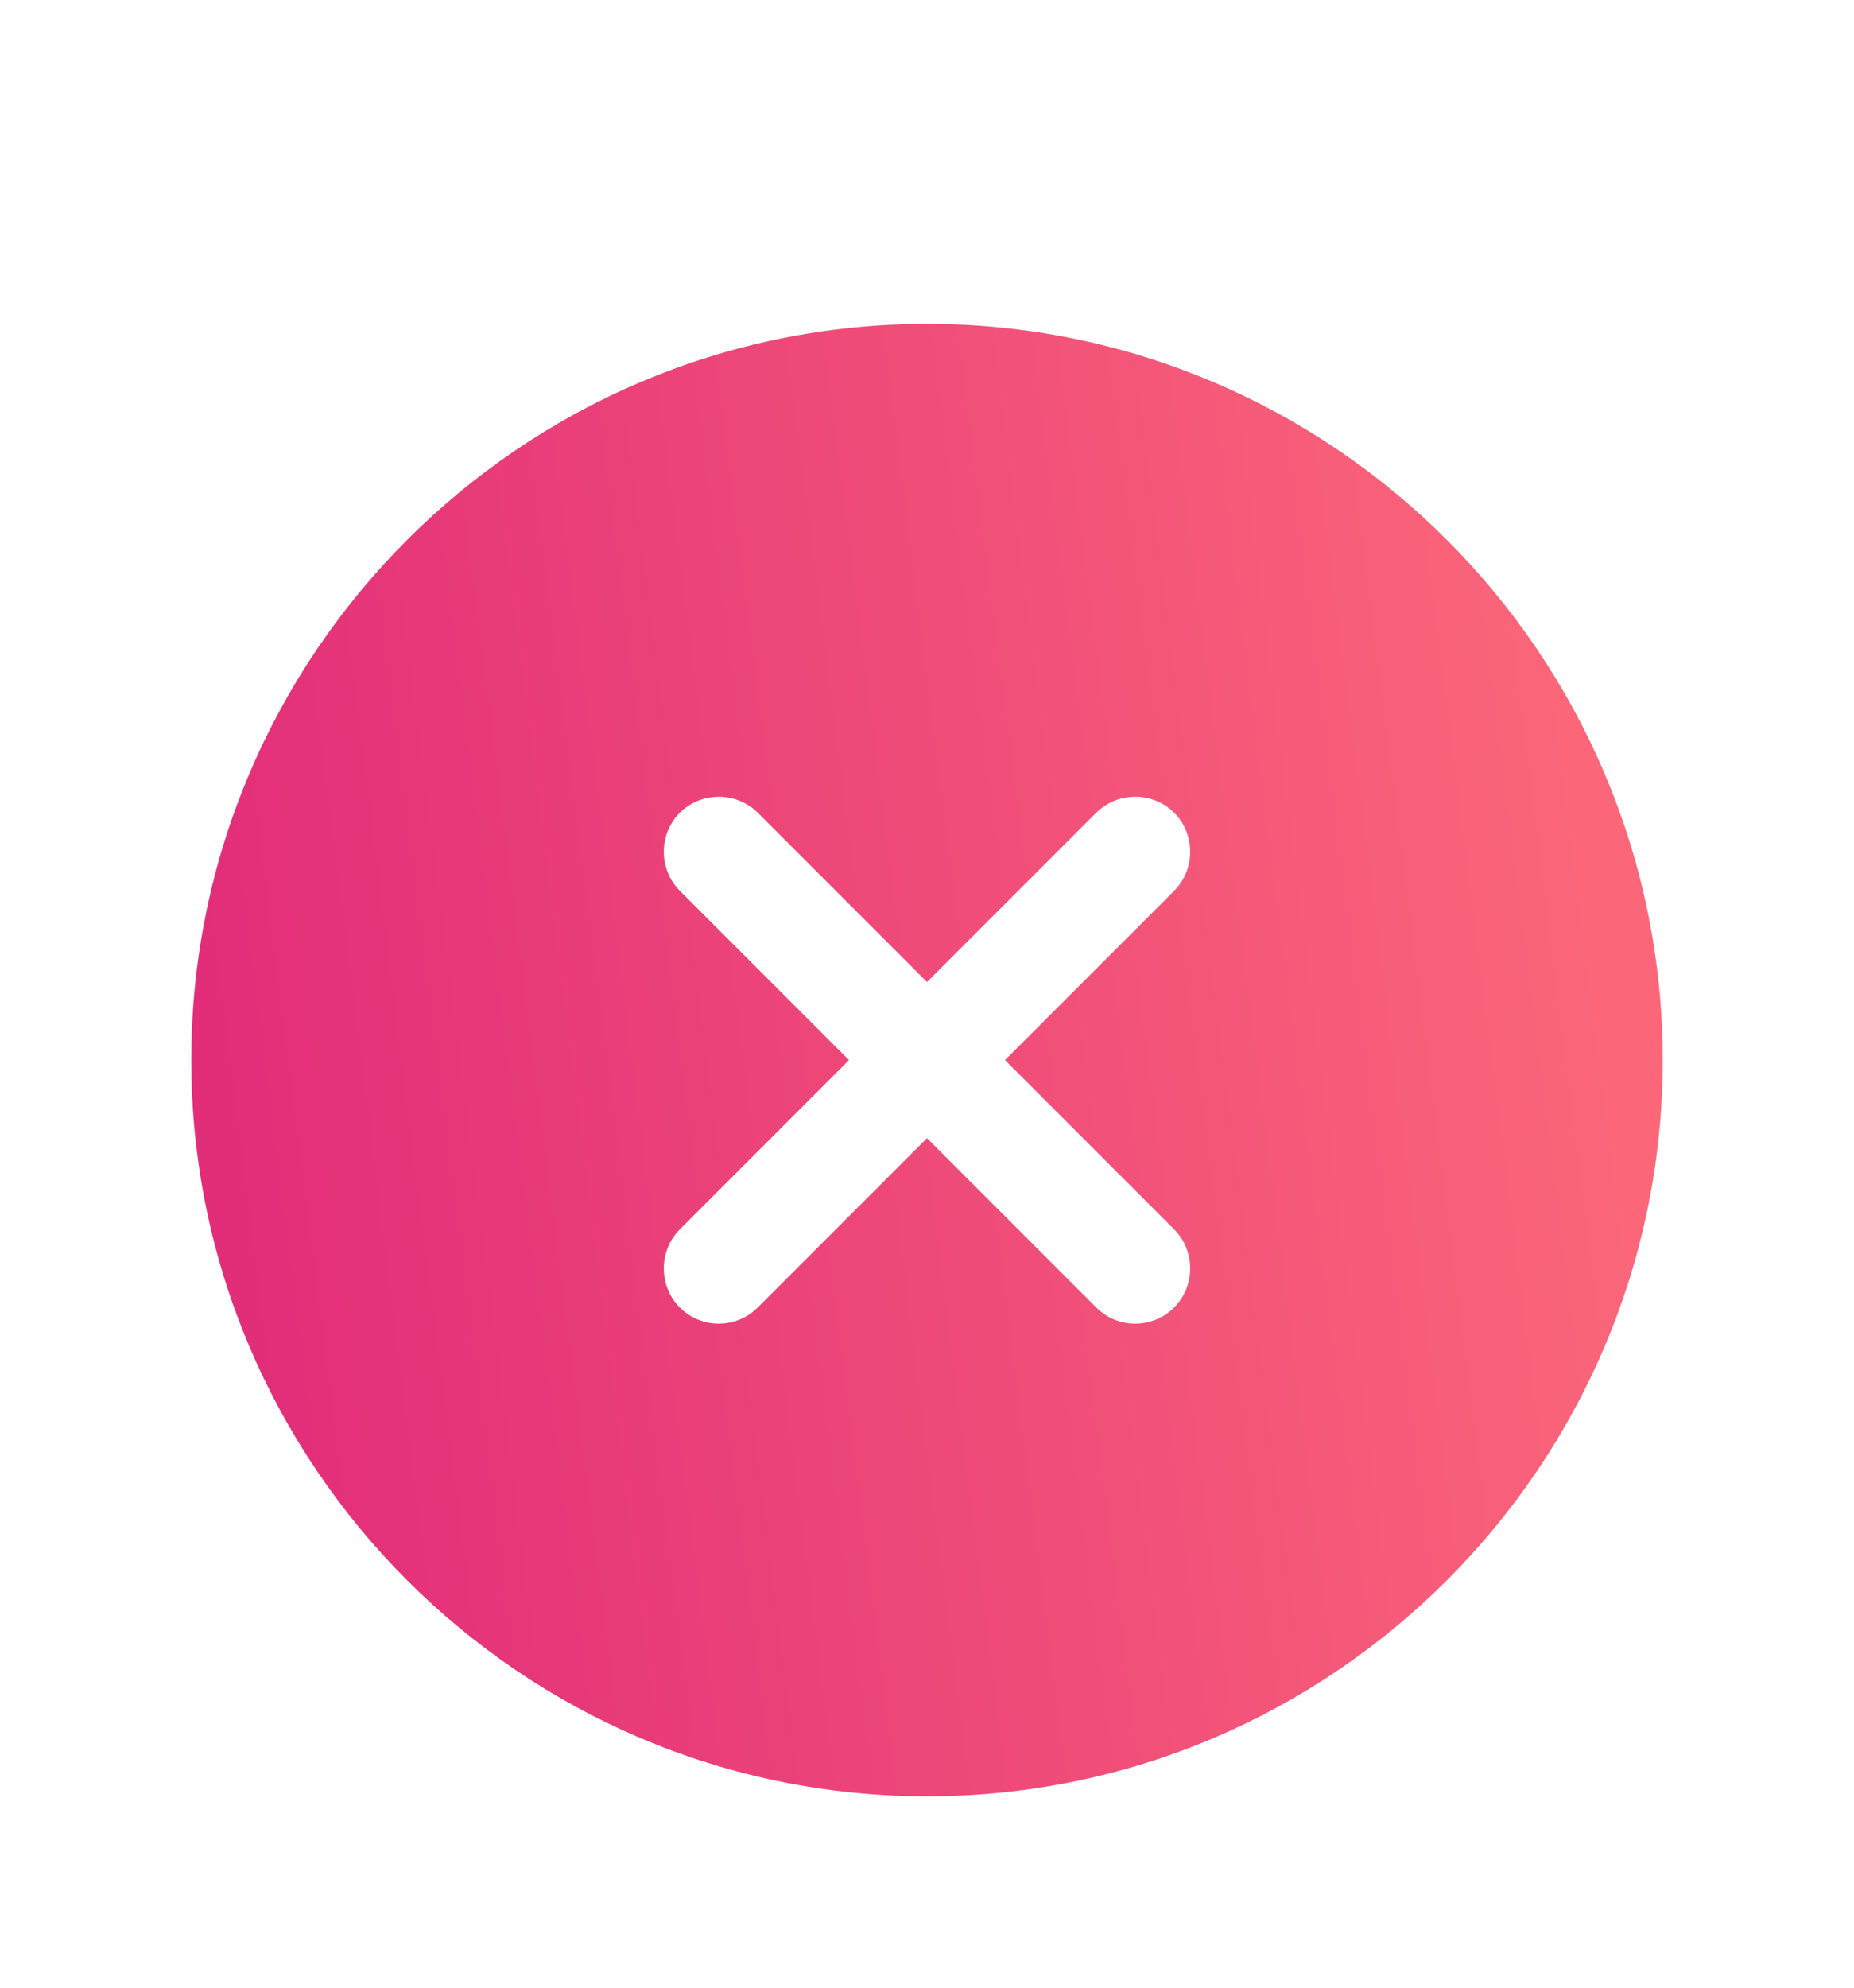 <svg width="42" height="45" viewBox="0 0 42 45" fill="none" xmlns="http://www.w3.org/2000/svg">
<g filter="url(#filter0_d_2202_7799)">
<path d="M21 3.333C11.817 3.333 4.333 10.817 4.333 20C4.333 29.183 11.817 36.667 21 36.667C30.183 36.667 37.667 29.183 37.667 20C37.667 10.817 30.183 3.333 21 3.333ZM26.6 23.833C27.083 24.317 27.083 25.117 26.6 25.6C26.35 25.85 26.033 25.967 25.717 25.967C25.4 25.967 25.083 25.85 24.833 25.6L21 21.767L17.167 25.6C16.917 25.85 16.6 25.967 16.283 25.967C15.967 25.967 15.65 25.85 15.4 25.6C14.917 25.117 14.917 24.317 15.4 23.833L19.233 20L15.4 16.167C14.917 15.683 14.917 14.883 15.4 14.4C15.883 13.917 16.683 13.917 17.167 14.4L21 18.233L24.833 14.4C25.317 13.917 26.117 13.917 26.6 14.4C27.083 14.883 27.083 15.683 26.6 16.167L22.767 20L26.6 23.833Z" fill="url(#paint0_linear_2202_7799)"/>
</g>
<defs>
<filter id="filter0_d_2202_7799" x="-3" y="0" width="48" height="48" filterUnits="userSpaceOnUse" color-interpolation-filters="sRGB">
<feFlood flood-opacity="0" result="BackgroundImageFix"/>
<feColorMatrix in="SourceAlpha" type="matrix" values="0 0 0 0 0 0 0 0 0 0 0 0 0 0 0 0 0 0 127 0" result="hardAlpha"/>
<feOffset dy="4"/>
<feGaussianBlur stdDeviation="2"/>
<feComposite in2="hardAlpha" operator="out"/>
<feColorMatrix type="matrix" values="0 0 0 0 0 0 0 0 0 0 0 0 0 0 0 0 0 0 0.25 0"/>
<feBlend mode="normal" in2="BackgroundImageFix" result="effect1_dropShadow_2202_7799"/>
<feBlend mode="normal" in="SourceGraphic" in2="effect1_dropShadow_2202_7799" result="shape"/>
</filter>
<linearGradient id="paint0_linear_2202_7799" x1="6.874" y1="38.137" x2="38.652" y2="34.112" gradientUnits="userSpaceOnUse">
<stop stop-color="#E22D79"/>
<stop offset="1" stop-color="#FB6779"/>
</linearGradient>
</defs>
</svg>
